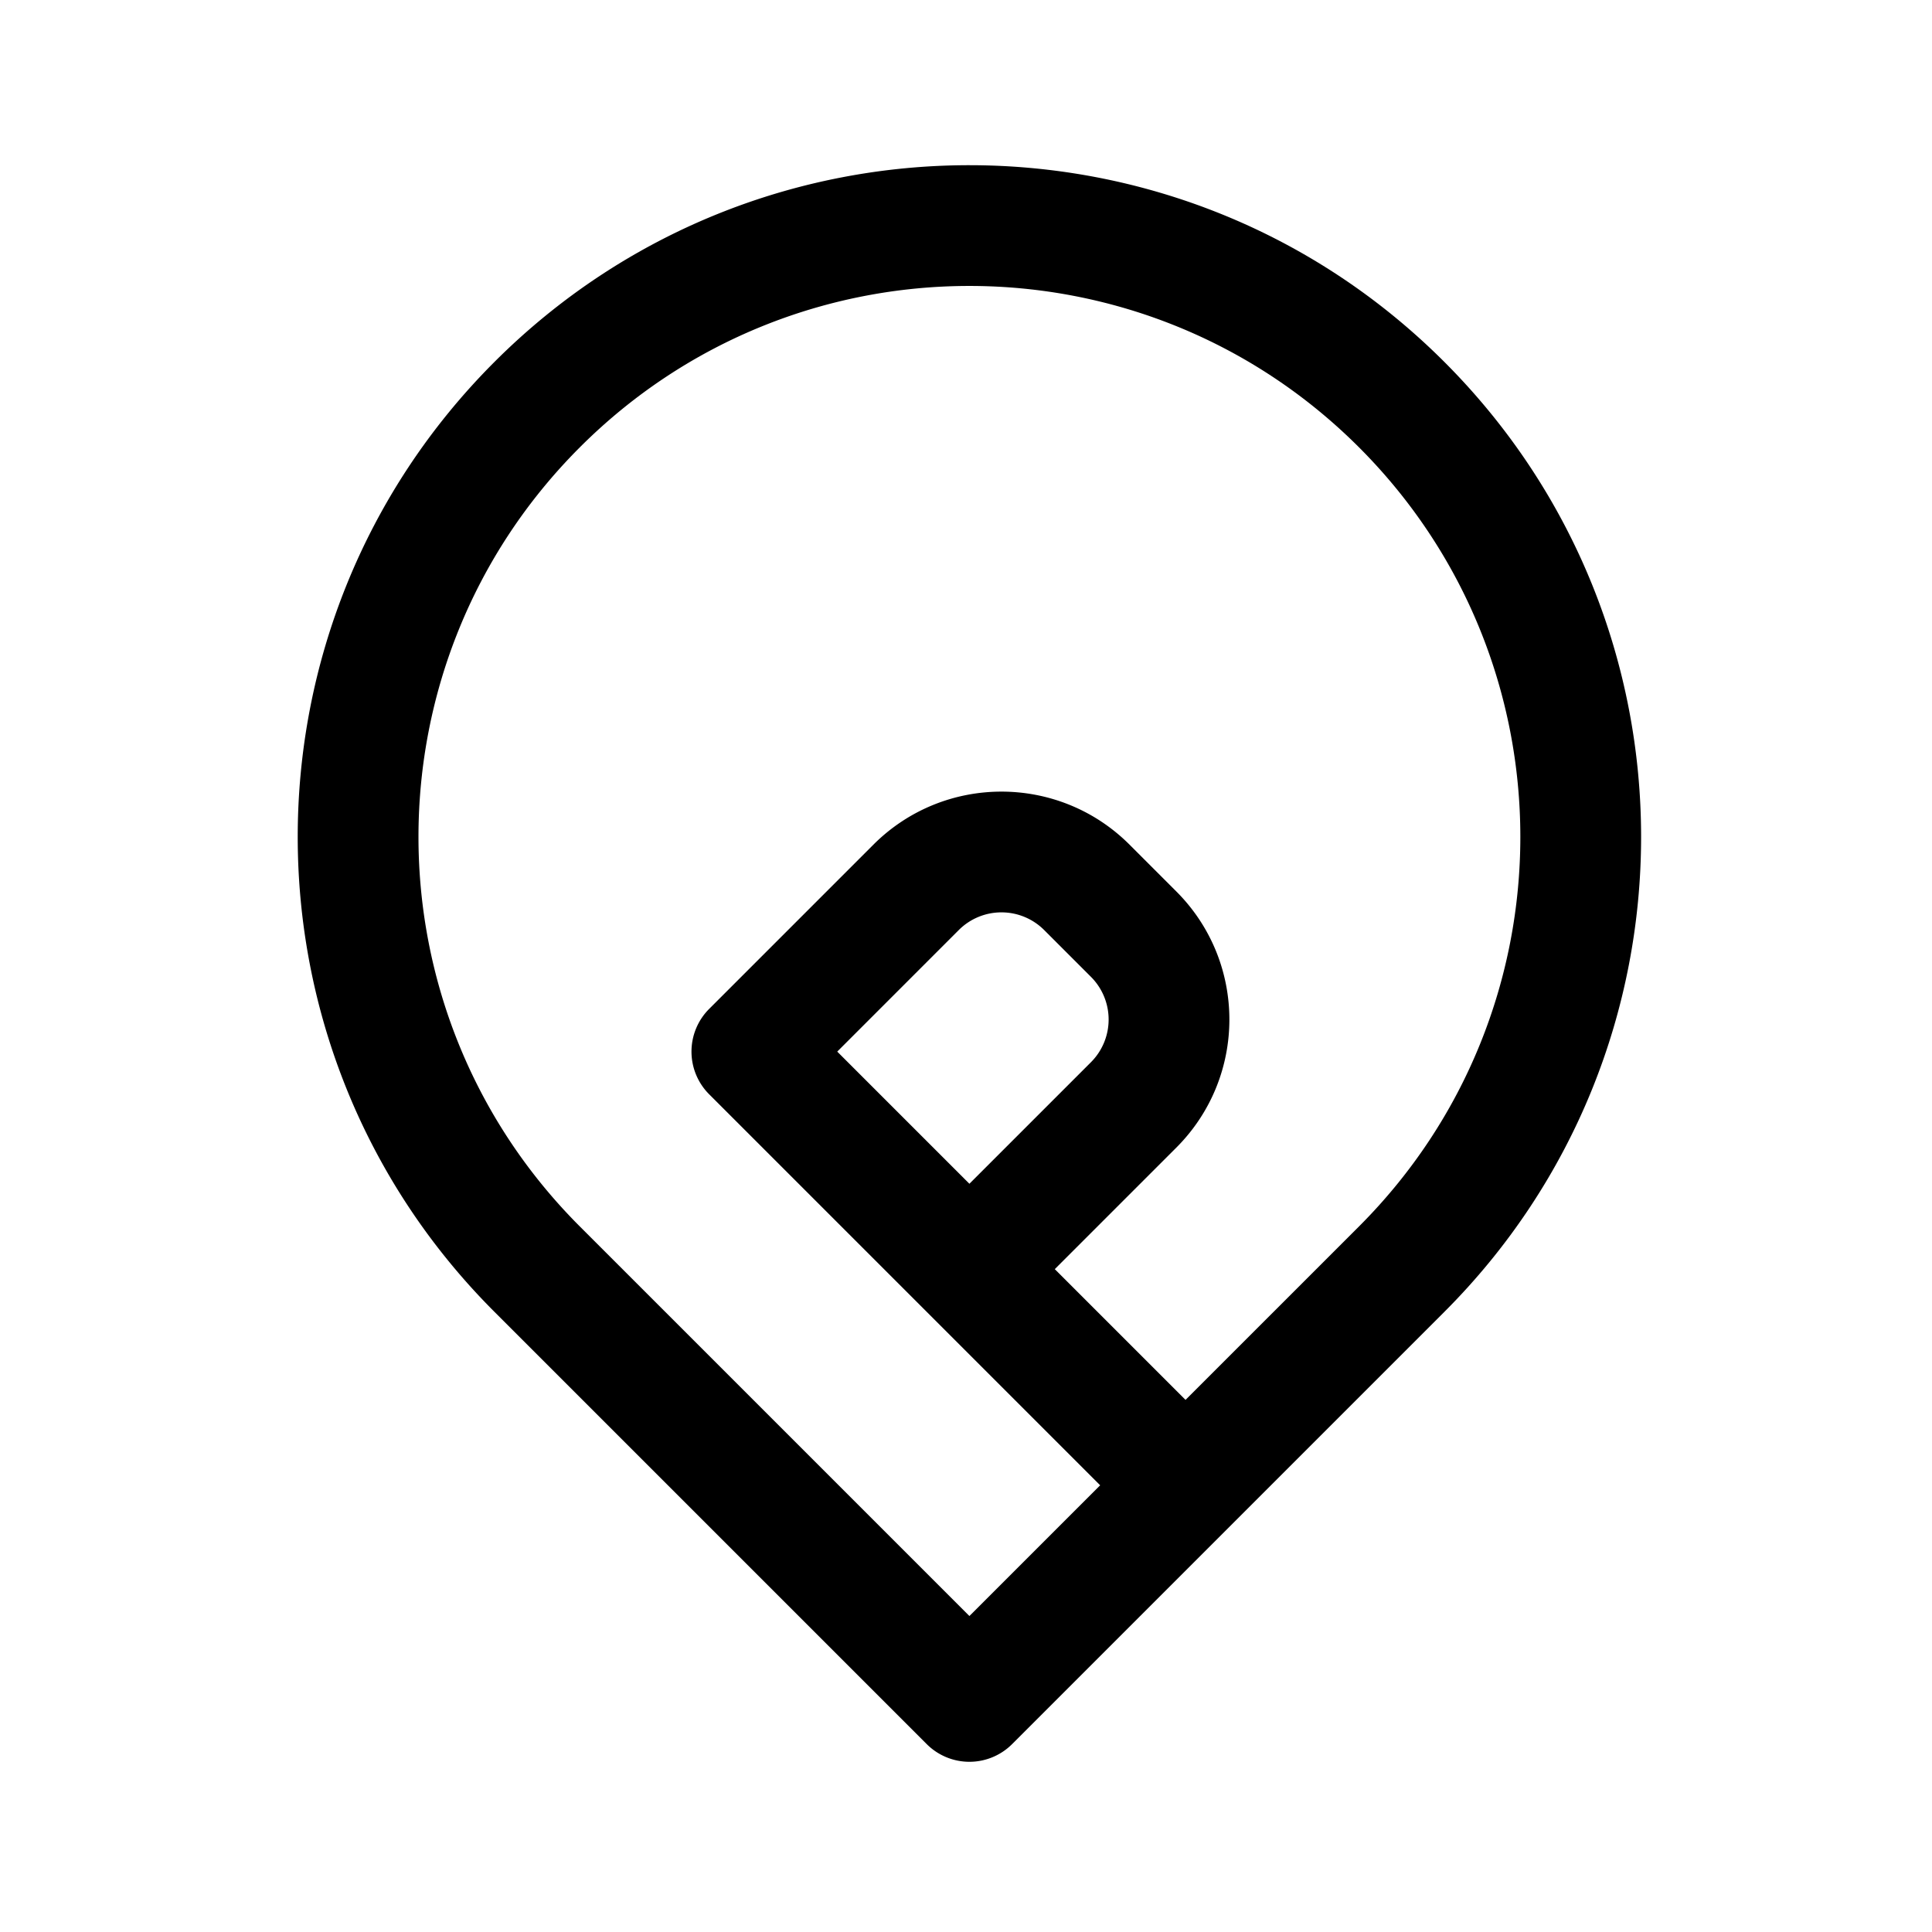 <svg width="192" height="192" fill="none" xmlns="http://www.w3.org/2000/svg"><g clip-path="url(#handy_parken__a)"><path d="M49.138 35.968C75.206 9.9 117.471 9.901 143.54 35.97c26.068 26.068 26.068 68.332 0 94.4l-42.958 42.958a6 6 0 0 1-8.485 0L49.138 130.37c-26.068-26.068-26.068-68.334 0-94.402Zm8.486 8.486c-21.382 21.381-21.382 56.049 0 77.431l38.714 38.714 12.994-12.993-38.856-38.857a6 6 0 0 1 0-8.485l16.321-16.322c7.03-7.029 18.427-7.029 25.456 0l4.649 4.65c7.03 7.03 7.03 18.426 0 25.456l-12.078 12.078 12.993 12.994 17.237-17.236c21.381-21.382 21.381-56.048 0-77.43-21.382-21.381-56.049-21.382-77.43 0Zm38.714 73.187 12.079-12.079a6 6 0 0 0 0-8.485l-4.649-4.65a6 6 0 0 0-8.486 0l-12.078 12.08 13.134 13.134Z" fill="#000"/></g><defs><clipPath id="handy_parken__a"><path fill="#fff" d="M0 0h192v192H0z"/></clipPath></defs></svg>